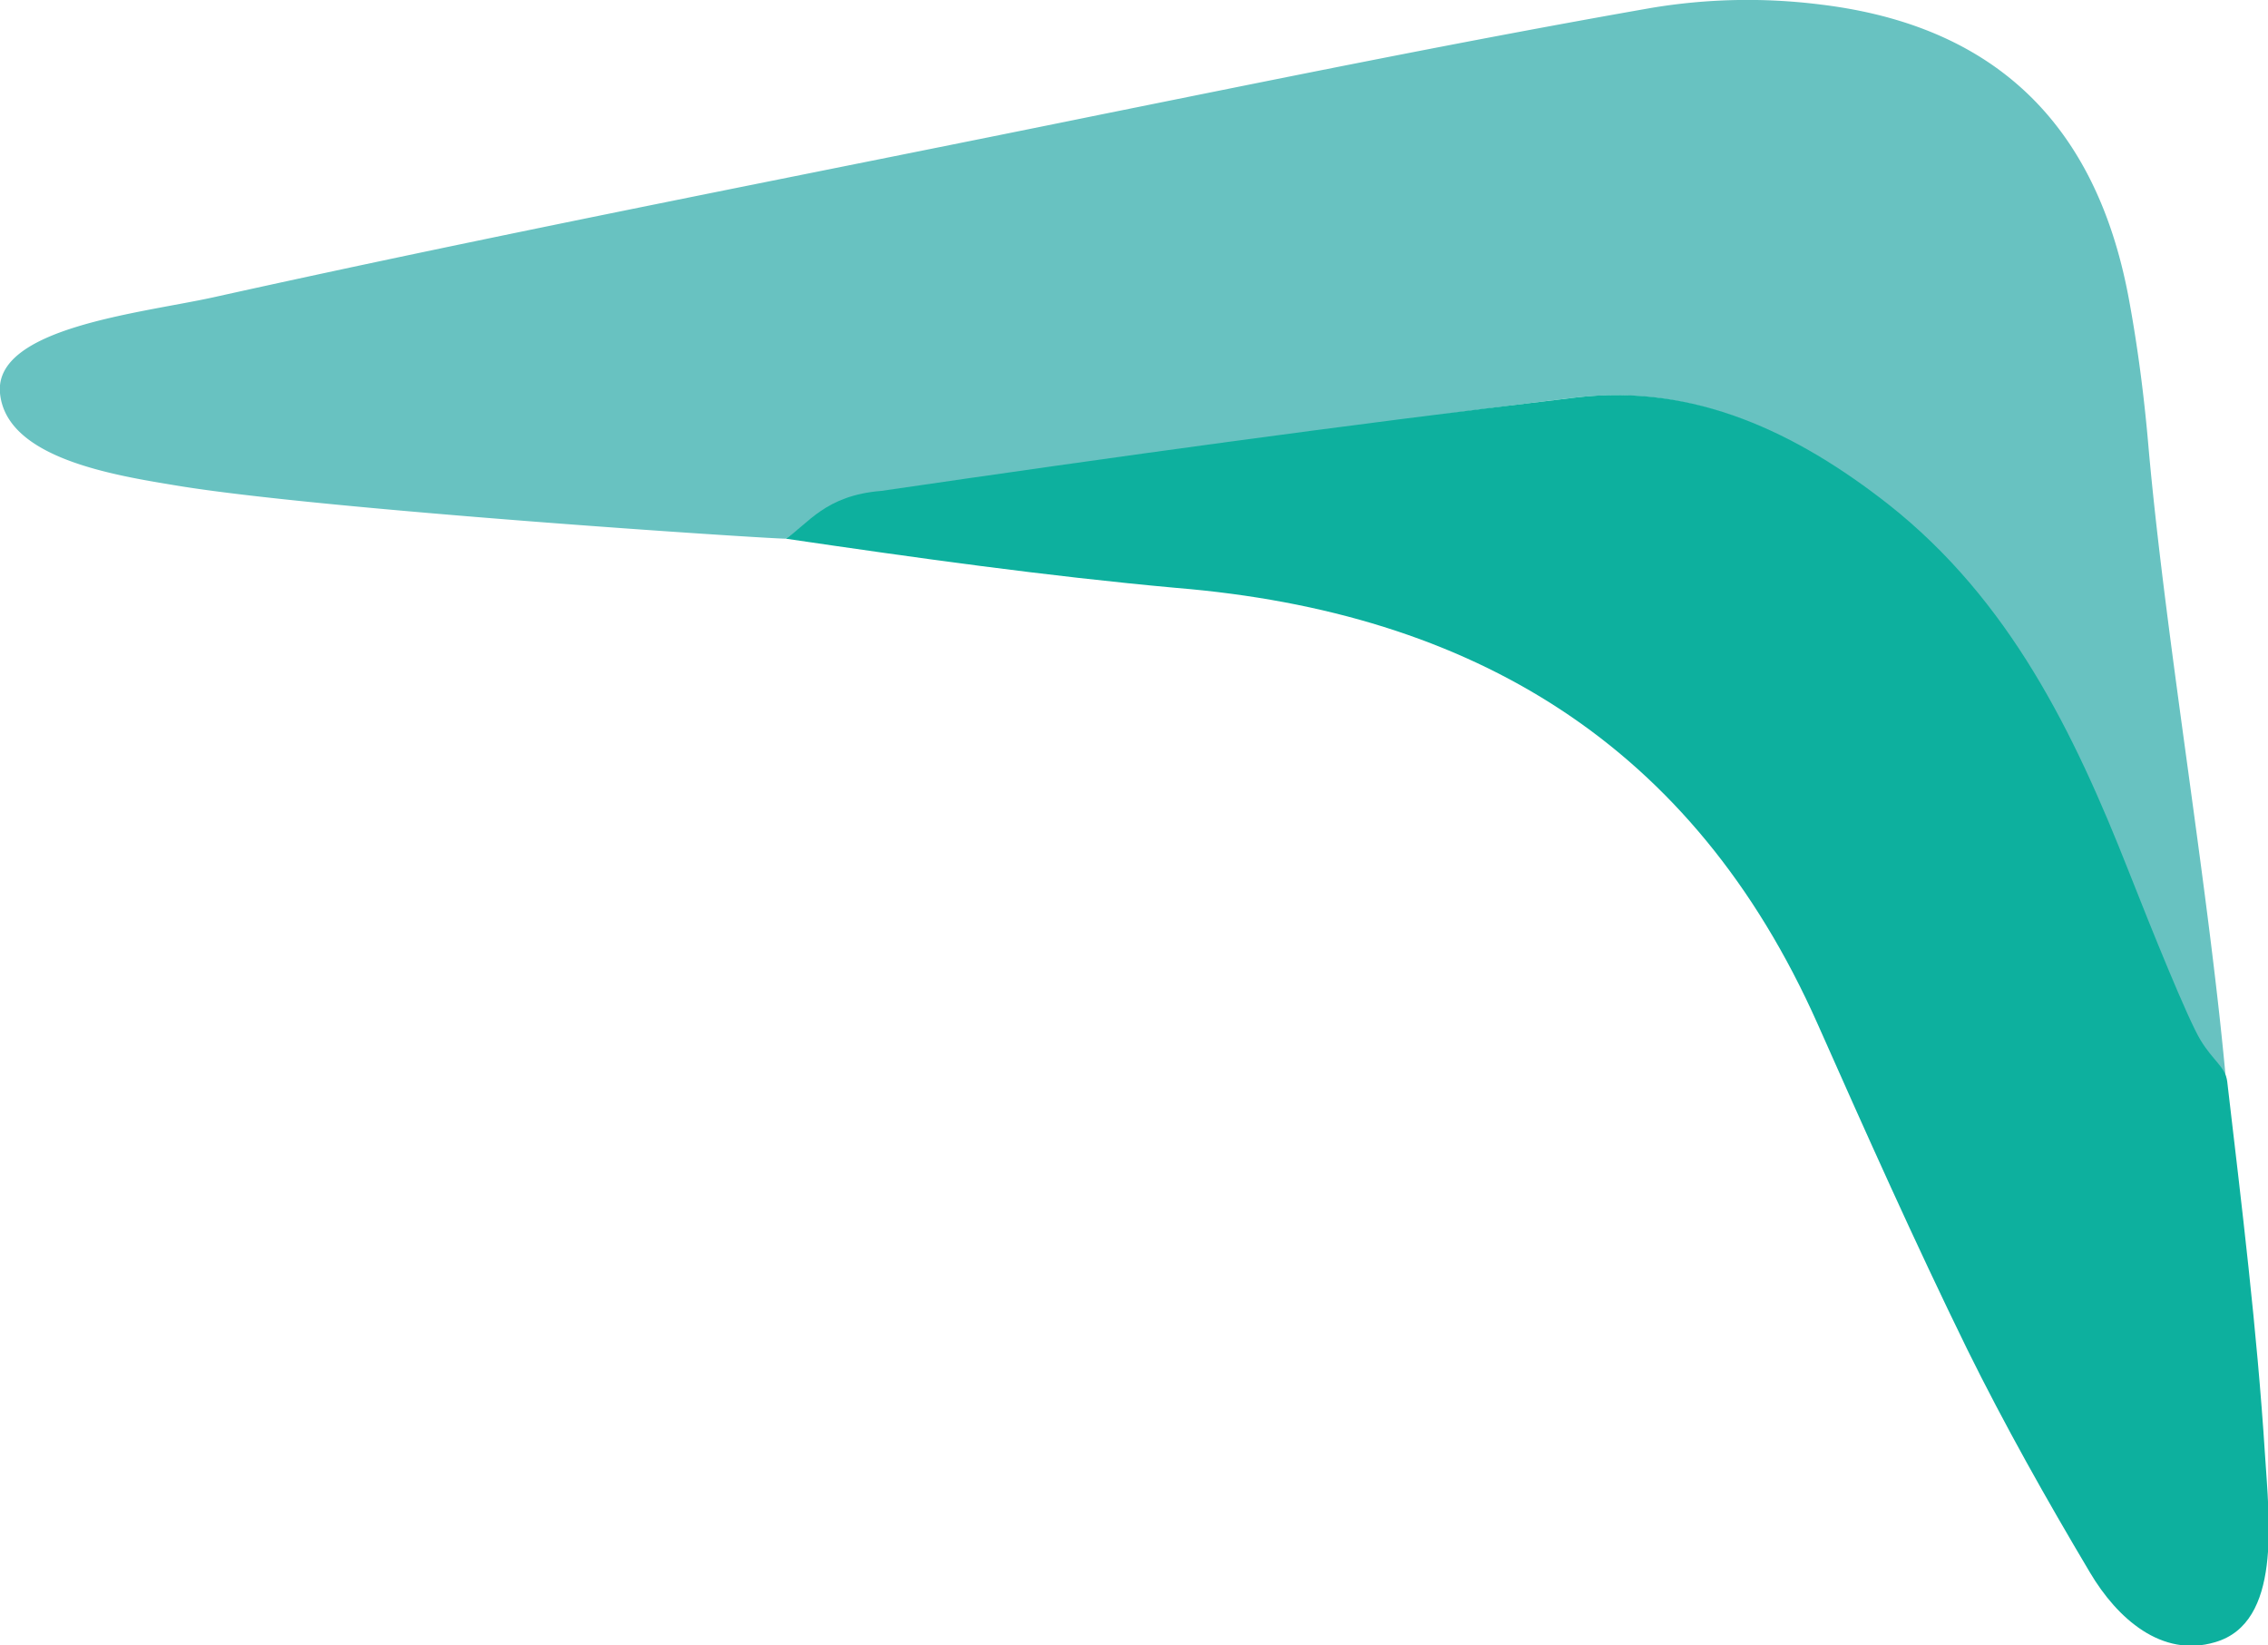 <svg id="Calque_1" data-name="Calque 1" xmlns="http://www.w3.org/2000/svg" viewBox="0 0 142.37 103.26"><defs><style>.cls-1{fill:#68c2c1;}.cls-2{fill:#0db09e;}</style></defs><title>elements</title><path class="cls-1" d="M49.33,33.81c-1.22,0-29.15-1.82-38.28-3.34C7.13,29.82.38,28.76,0,24.67s8.76-5,13.35-6C31.83,14.57,50.4,11,69,7.21,80.5,4.89,92,2.54,103.64.5A36.62,36.62,0,0,1,114.25.28c10.93,1.31,17.3,7.46,19.36,18.34.59,3.16,1,6.37,1.27,9.57,1.11,12.36,3.87,28.13,4.93,40.49-1.51-3.54-5.55-7.68-7-11.26-3.44-8.7-6.75-19.77-14.34-25.74-5.76-4.52-12.2-7.61-19.65-6.72-15.13,1.81-29.8,4.31-44.88,6.5C52.47,31.68,50.73,32.88,49.33,33.81Z"/><path class="cls-2" d="M49.33,33.81c1.4-.93,2.47-2.72,6-3,15.08-2.2,28.45-4.05,43.58-5.86,7.45-.89,13.89,2.2,19.65,6.72,7.59,6,11.62,14.27,15.06,23,1.41,3.58,3.72,9.31,4.52,10.62s1.56,1.68,1.67,2.59c.91,7.79,1.87,15.58,2.37,23.4.26,4.1,1.07,10.57-3.13,11.79-3.35,1-6.15-1.49-7.86-4.38-2.73-4.59-5.36-9.26-7.7-14-3.3-6.74-6.36-13.59-9.4-20.44-7.8-17.54-21.65-25.82-40.24-27.35C65.68,36.16,57.42,35,49.33,33.81Z"/></svg>